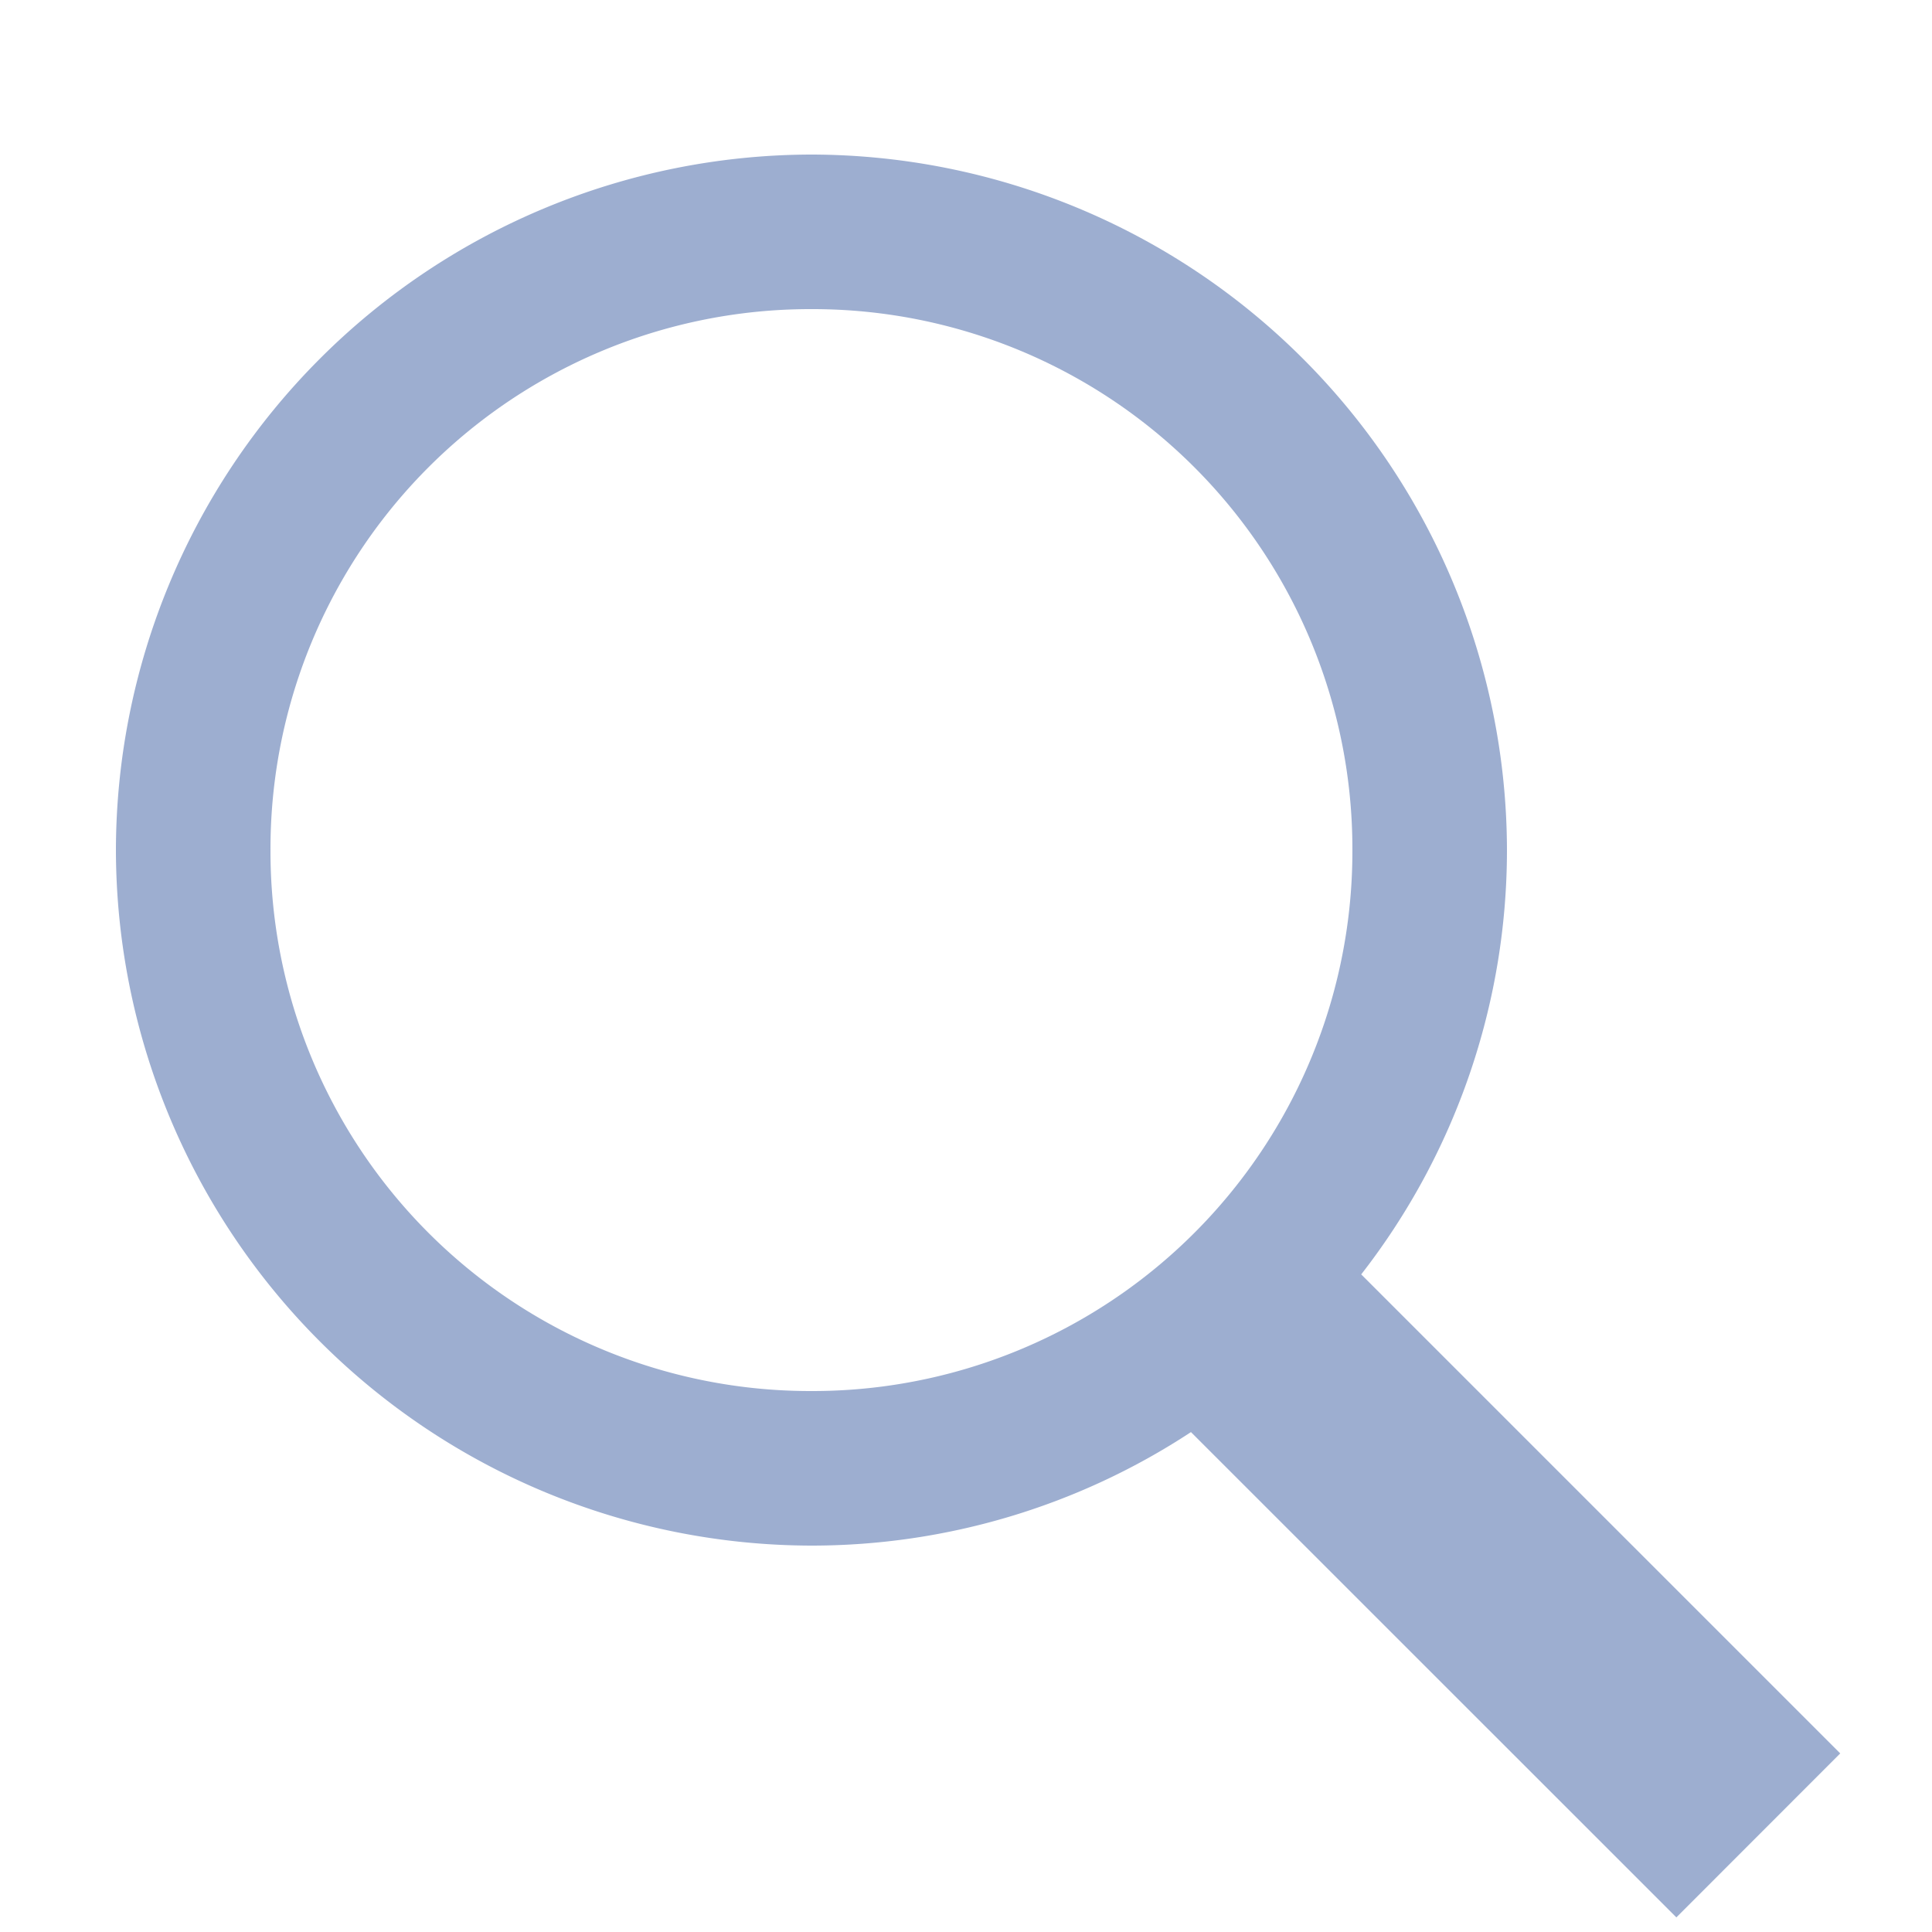 <svg width="16" height="16" fill="none" xmlns="http://www.w3.org/2000/svg"><path d="M6.72 1.28A5.77 5.77 0 00.96 7.04a5.77 5.77 0 005.76 5.76 5.718 5.718 0 003.143-.94l4.02 4.019 1.357-1.358-3.967-3.967A5.722 5.722 0 0012.48 7.04a5.77 5.77 0 00-5.76-5.76zm0 1.28a4.47 4.47 0 014.48 4.48 4.47 4.47 0 01-4.48 4.48 4.47 4.47 0 01-4.48-4.48 4.47 4.47 0 014.48-4.48z" fill="#9DAED0"/></svg>